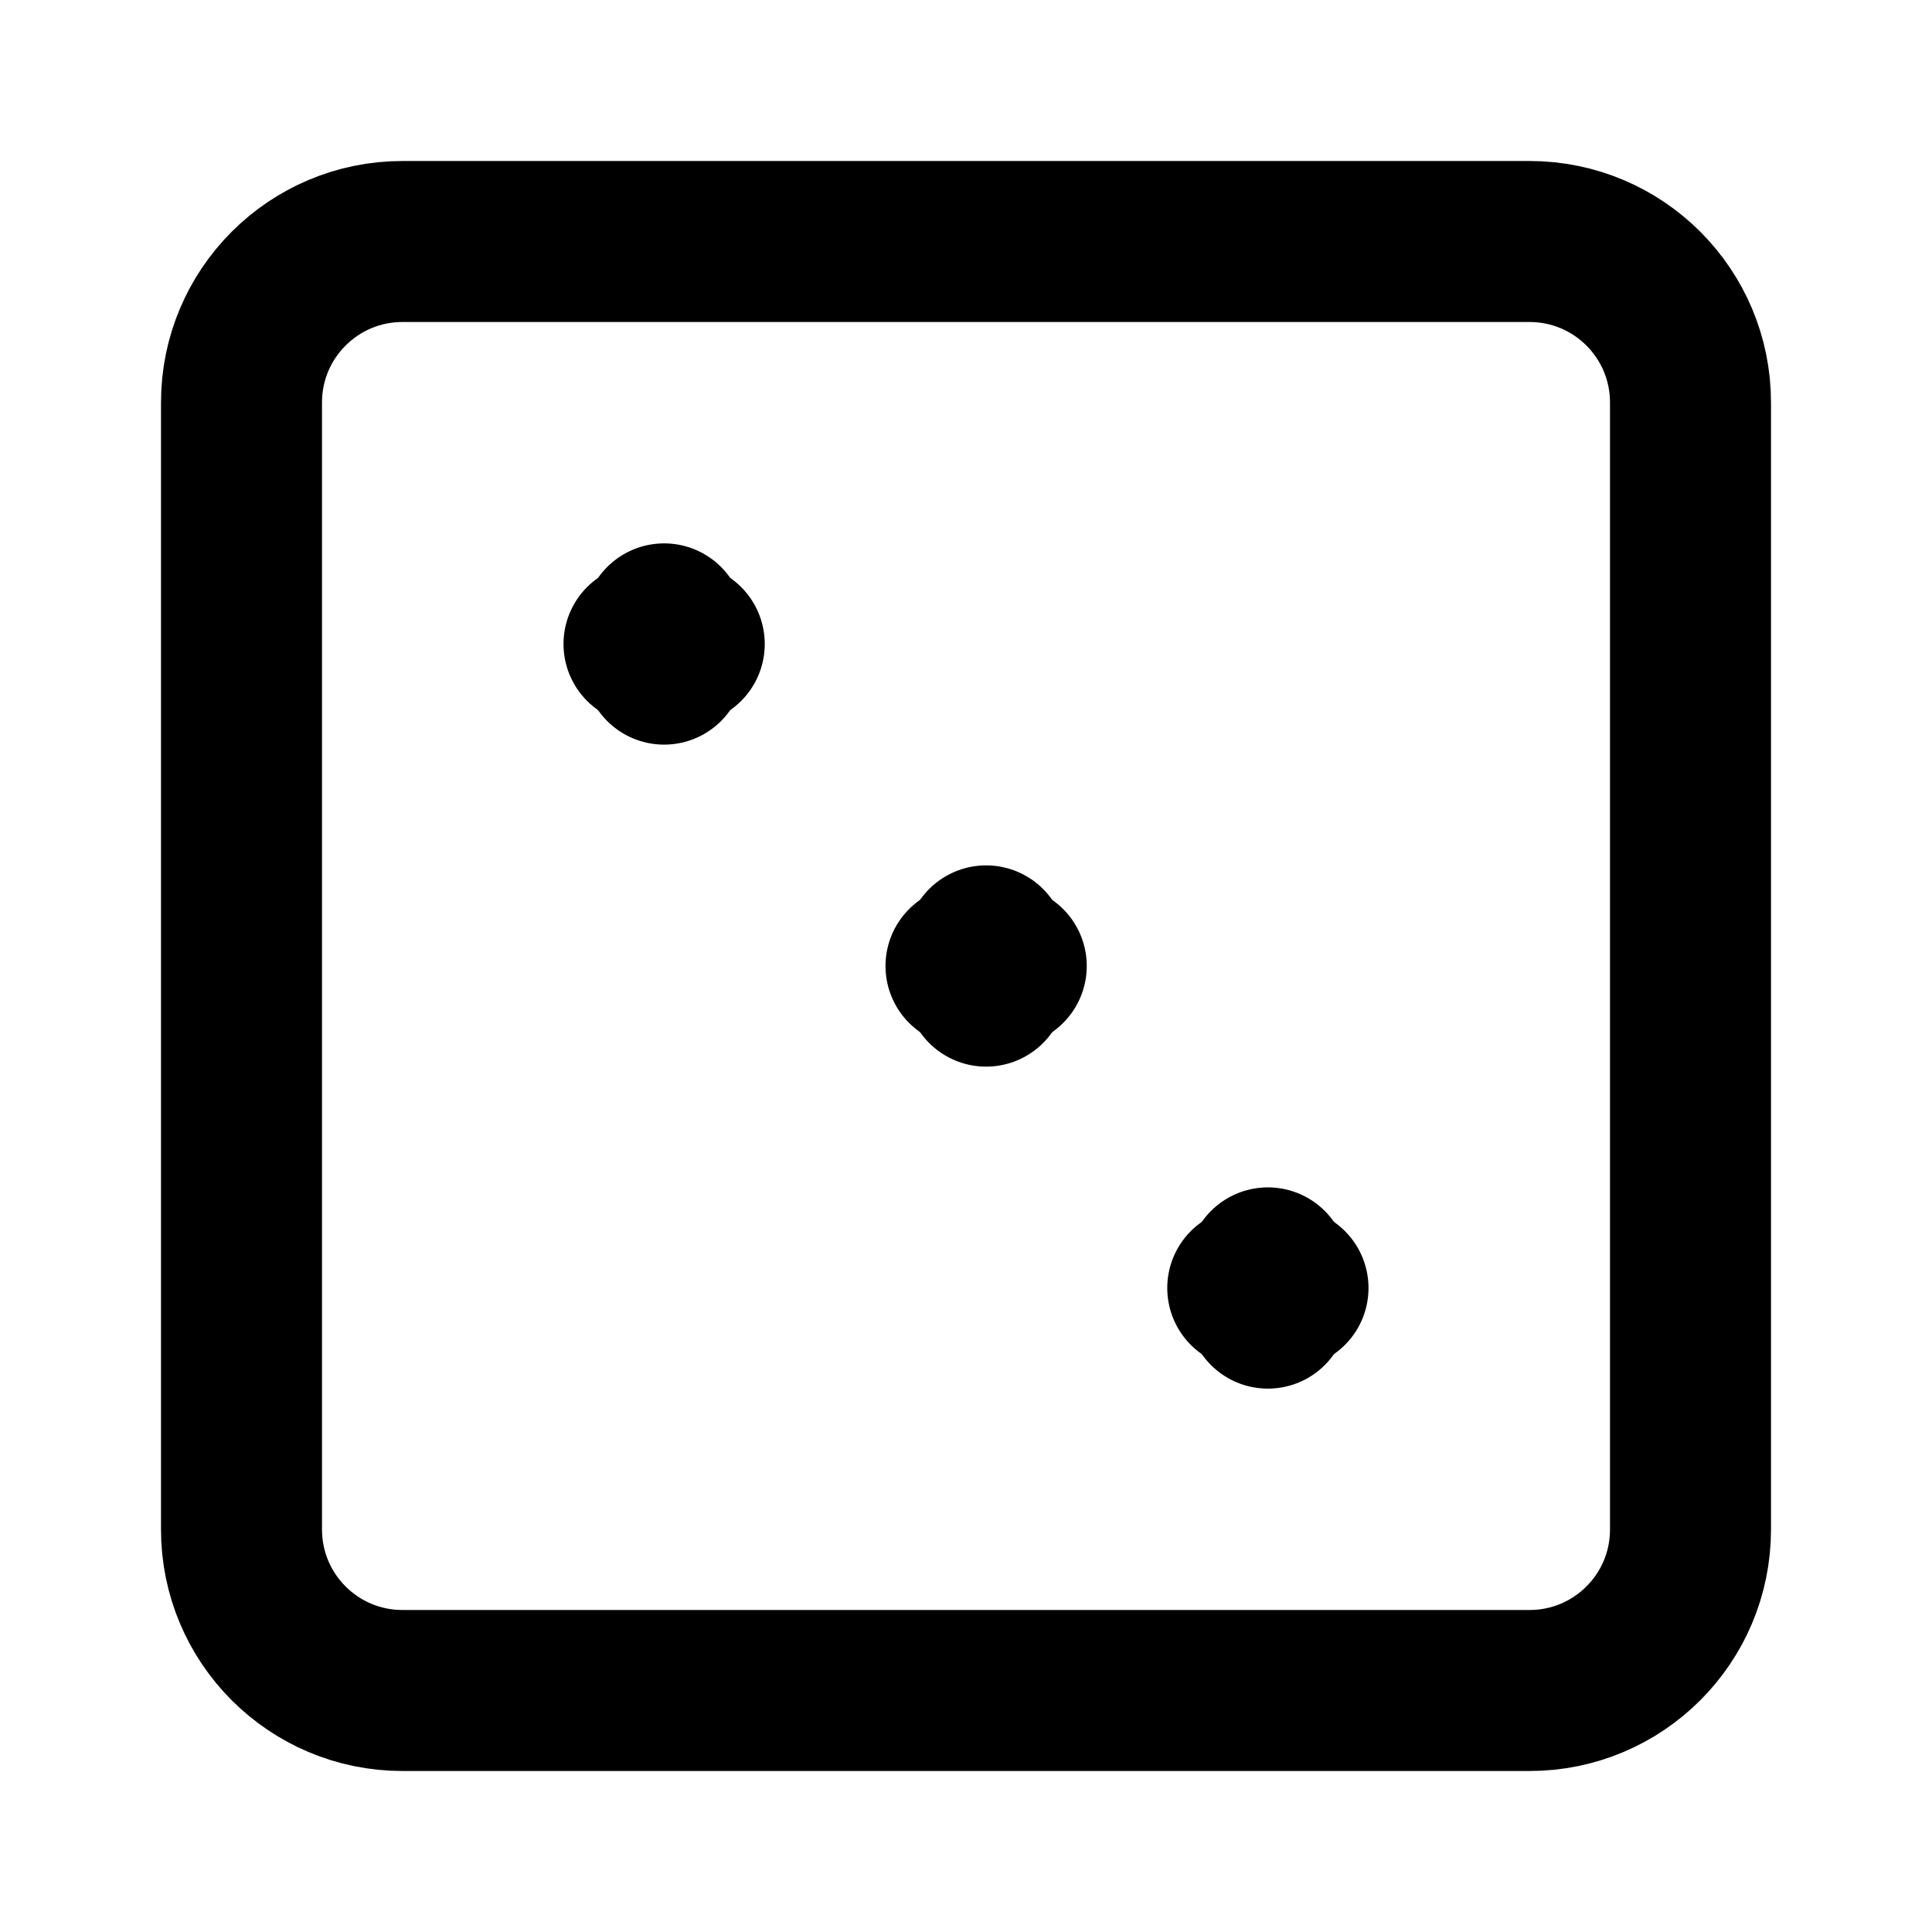 <svg width="24" height="24" viewBox="0 0 24 24" fill="none" xmlns="http://www.w3.org/2000/svg">
<path d="M19 3H5C3.895 3 3 3.895 3 5V19C3 20.105 3.895 21 5 21H19C20.105 21 21 20.105 21 19V5C21 3.895 20.105 3 19 3Z" stroke="black" stroke-width="2" stroke-linecap="round" stroke-linejoin="round"/>
<path d="M12.25 11.75V12.25" stroke="black" stroke-width="2" stroke-linecap="round"/>
<path d="M8.25 7.75V8.25" stroke="black" stroke-width="2" stroke-linecap="round"/>
<path d="M15.75 15.75V16.25" stroke="black" stroke-width="2" stroke-linecap="round"/>
<path d="M8 8H8.5" stroke="black" stroke-width="2" stroke-linecap="round"/>
<path d="M12 12H12.5" stroke="black" stroke-width="2" stroke-linecap="round"/>
<path d="M15.5 16H16" stroke="black" stroke-width="2" stroke-linecap="round"/>
</svg>
